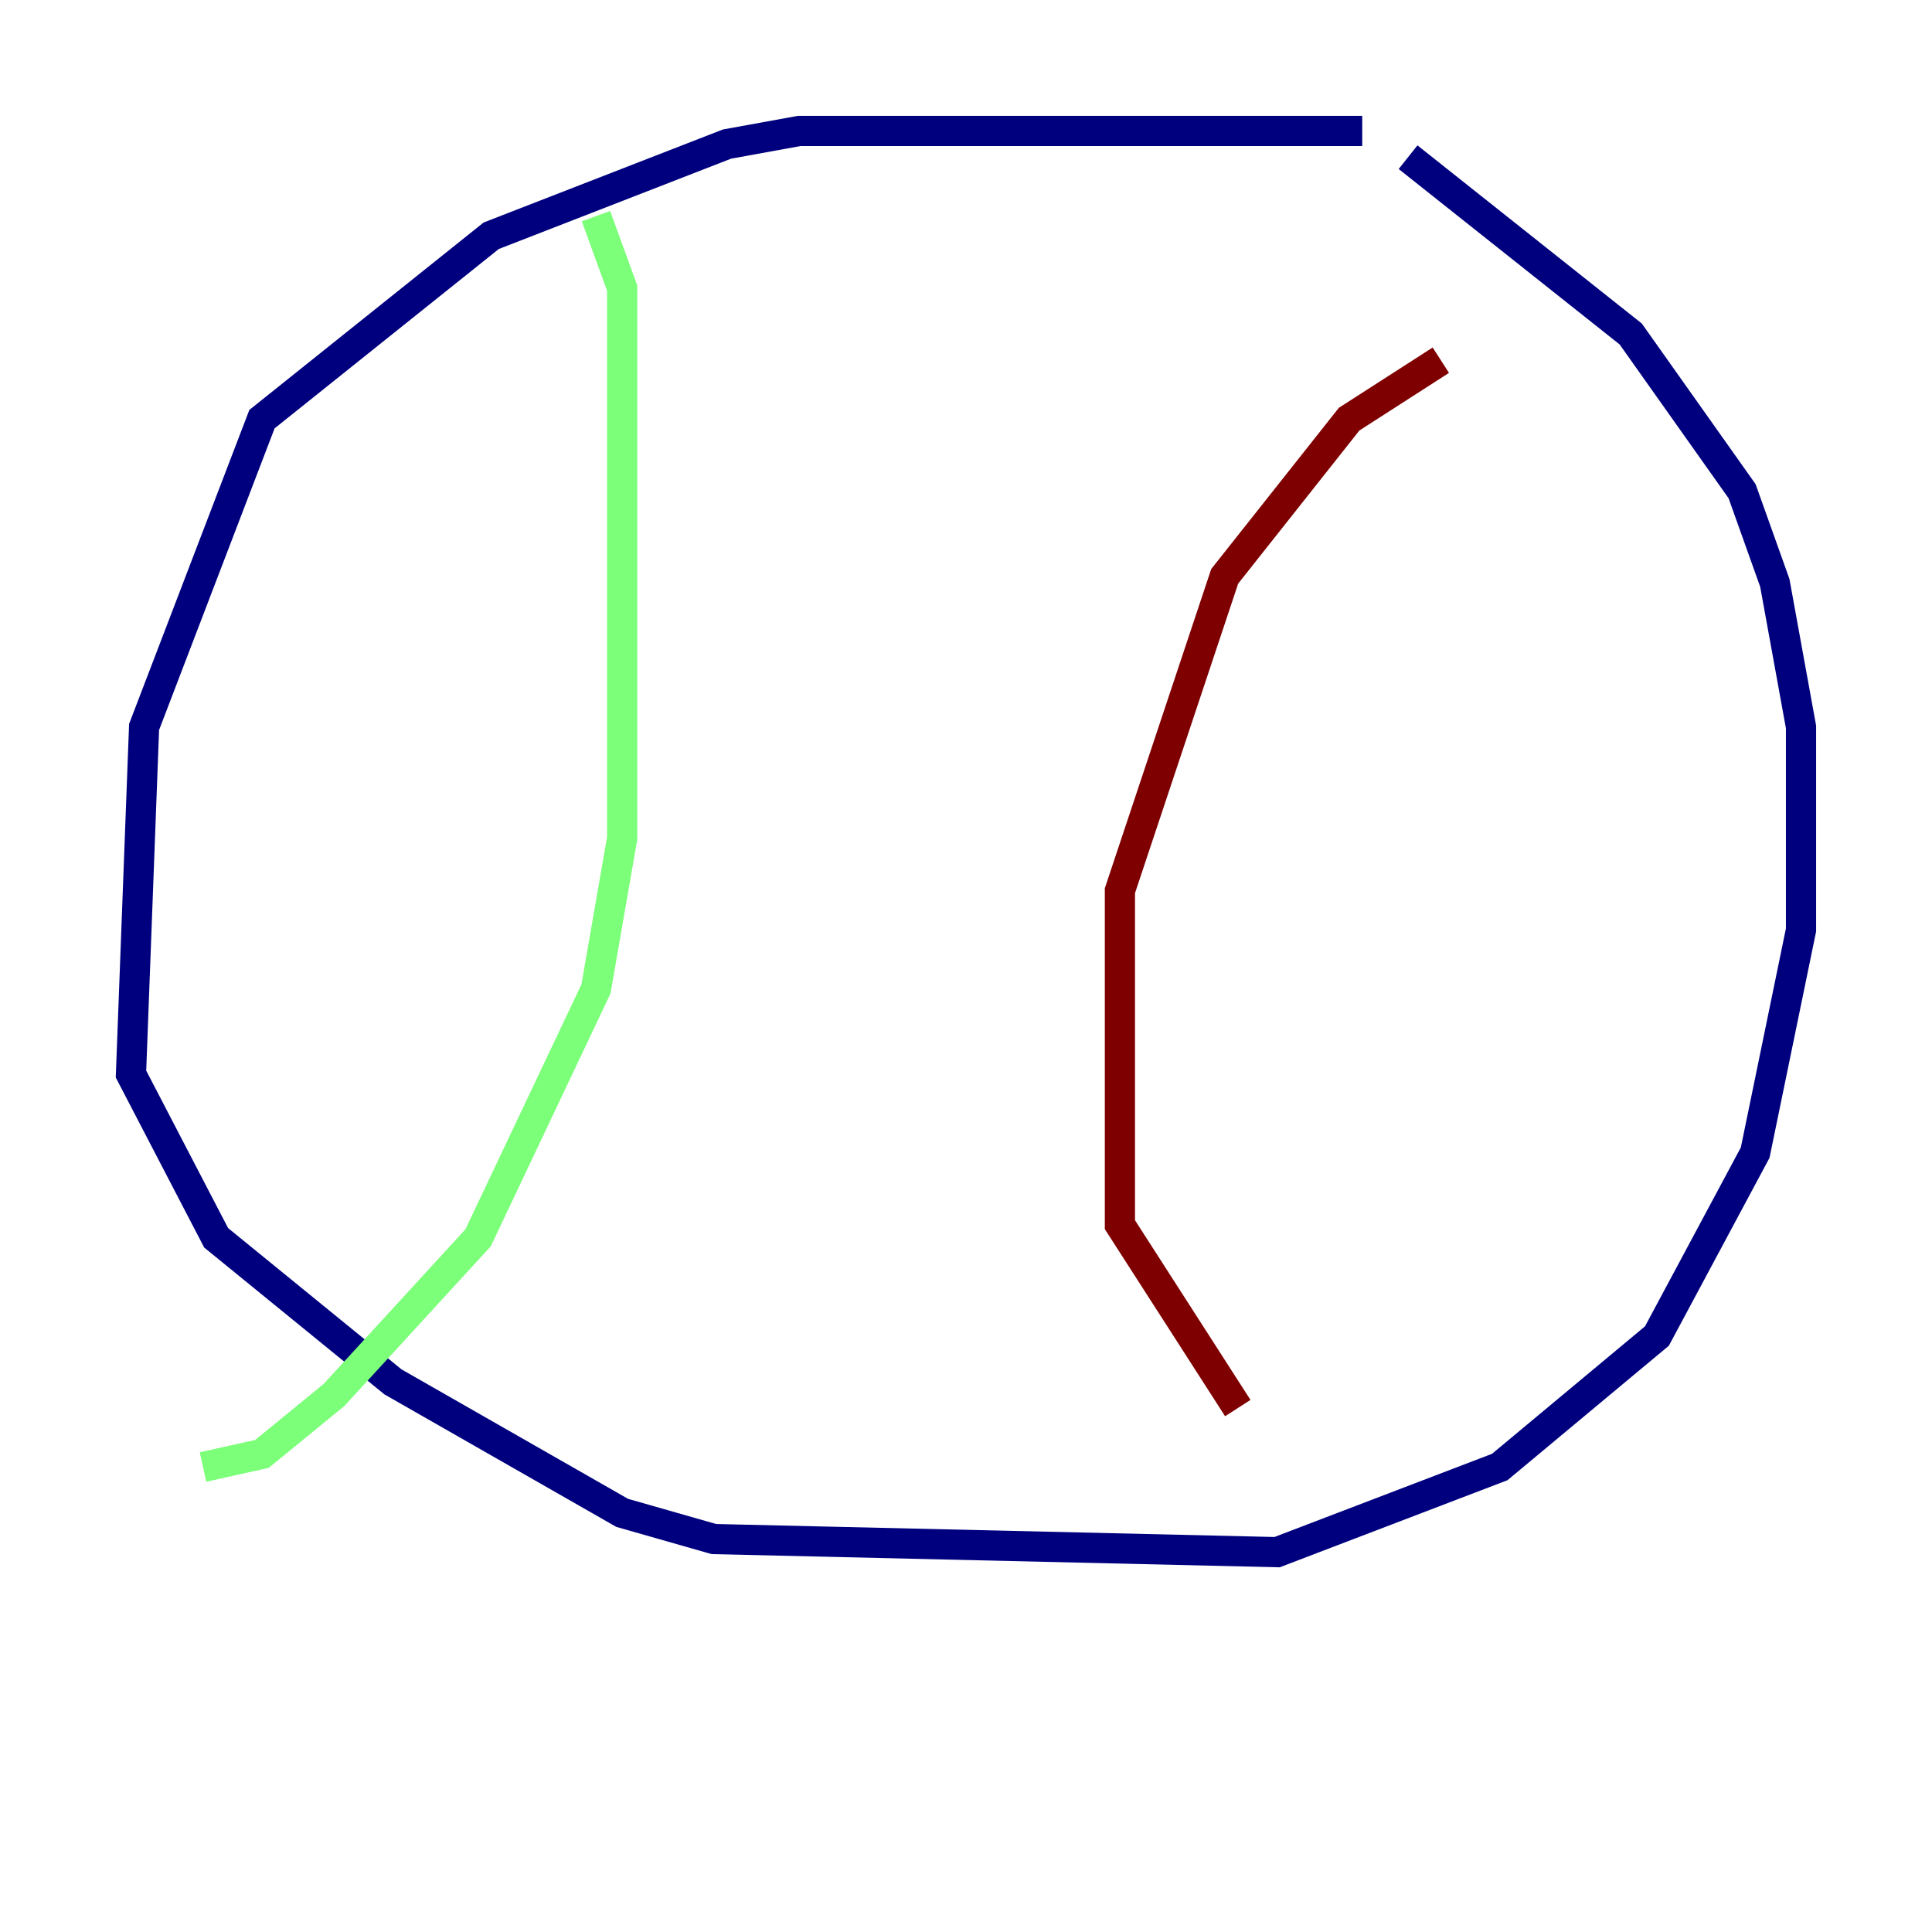 <?xml version="1.0" encoding="utf-8" ?>
<svg baseProfile="tiny" height="128" version="1.2" viewBox="0,0,128,128" width="128" xmlns="http://www.w3.org/2000/svg" xmlns:ev="http://www.w3.org/2001/xml-events" xmlns:xlink="http://www.w3.org/1999/xlink"><defs /><polyline fill="none" points="90.251,8.678 52.936,8.678 48.163,9.546 32.542,15.62 17.356,27.77 9.546,48.163 8.678,71.159 14.319,82.007 26.034,91.552 41.22,100.231 47.295,101.966 84.61,102.834 99.363,97.193 109.776,88.515 116.285,76.366 119.322,61.614 119.322,48.163 117.586,38.617 115.417,32.542 108.041,22.129 93.288,10.414" stroke="#00007f" stroke-width="2" /><polyline fill="none" points="39.485,14.319 41.22,19.091 41.22,55.539 39.485,65.519 31.675,82.007 22.129,92.42 17.356,96.325 13.451,97.193" stroke="#7cff79" stroke-width="2" /><polyline fill="none" points="95.458,23.864 89.383,27.77 81.139,38.183 74.197,59.01 74.197,81.139 82.007,93.288" stroke="#7f0000" stroke-width="2" /></svg>